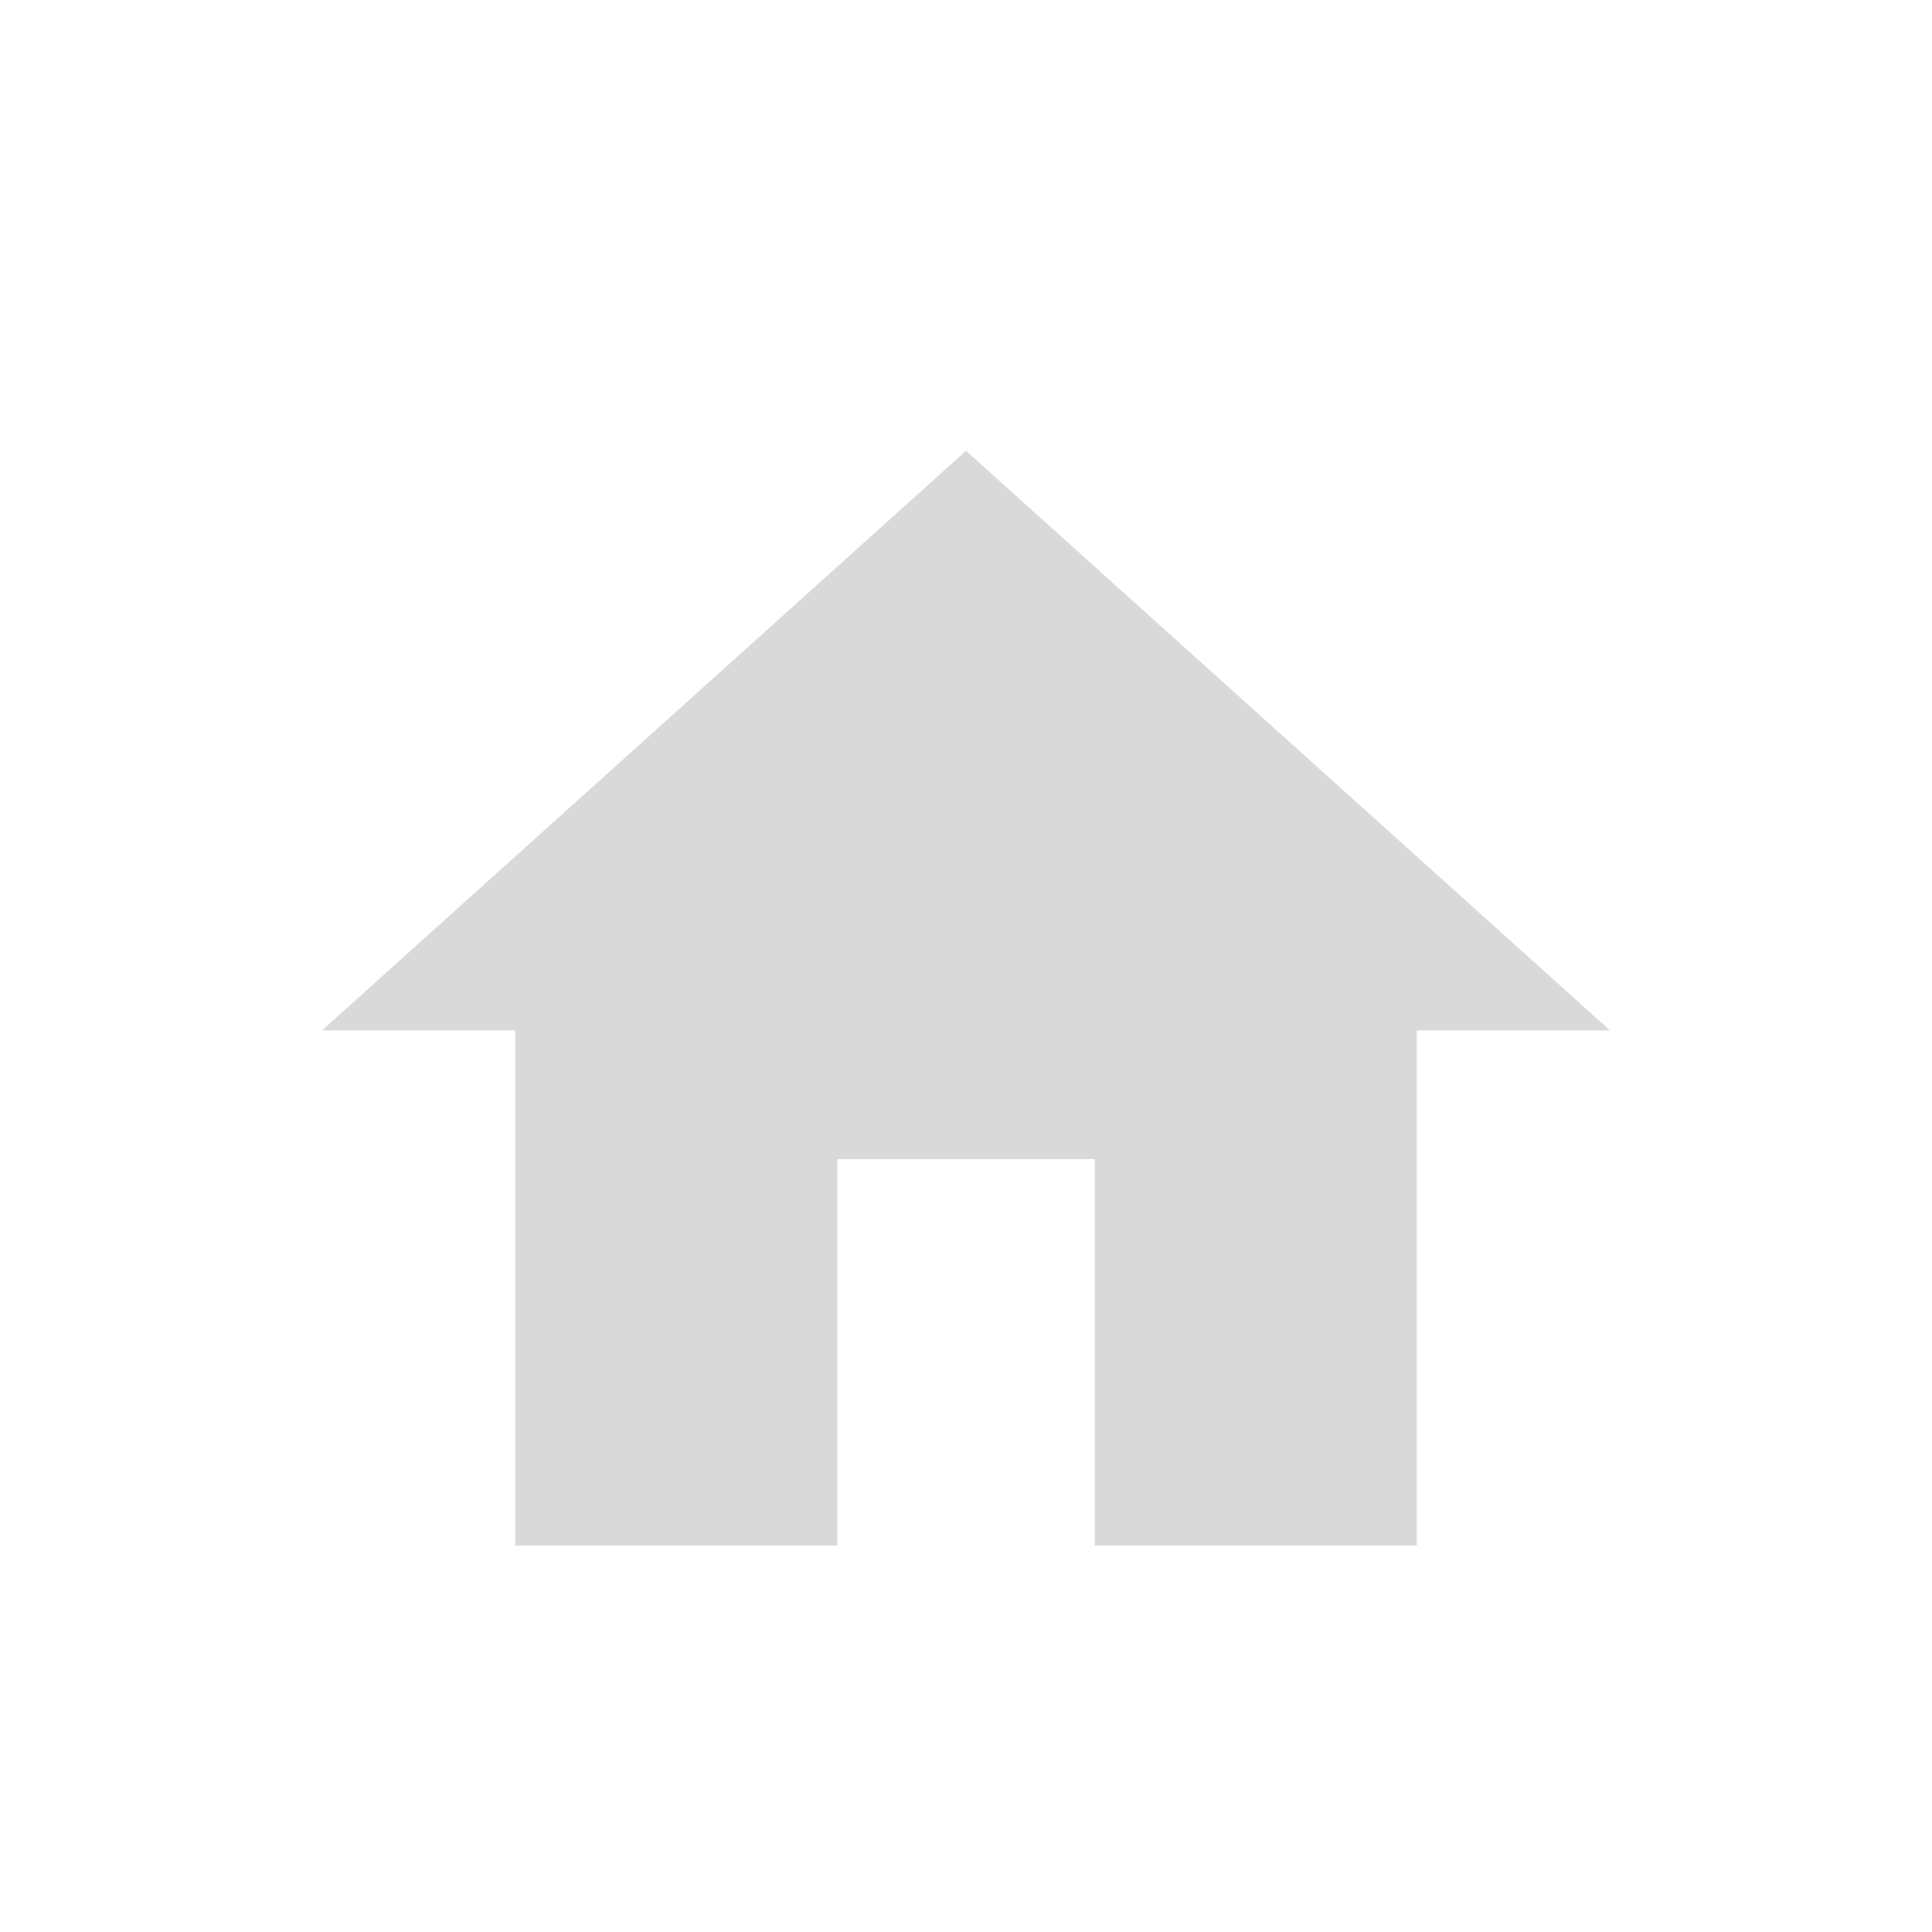 <svg xmlns="http://www.w3.org/2000/svg" width="30" height="30" viewBox="0 0 30 30"><g transform="translate(-4848 -3746)"><rect width="30" height="30" transform="translate(4848 3746)" fill="none"/><path d="M733-328v-6h4v6h5v-8h3l-10-9-10,9h3v8Z" transform="translate(4128 4098)" fill="#d9d9d9" fill-rule="evenodd"/></g></svg>
